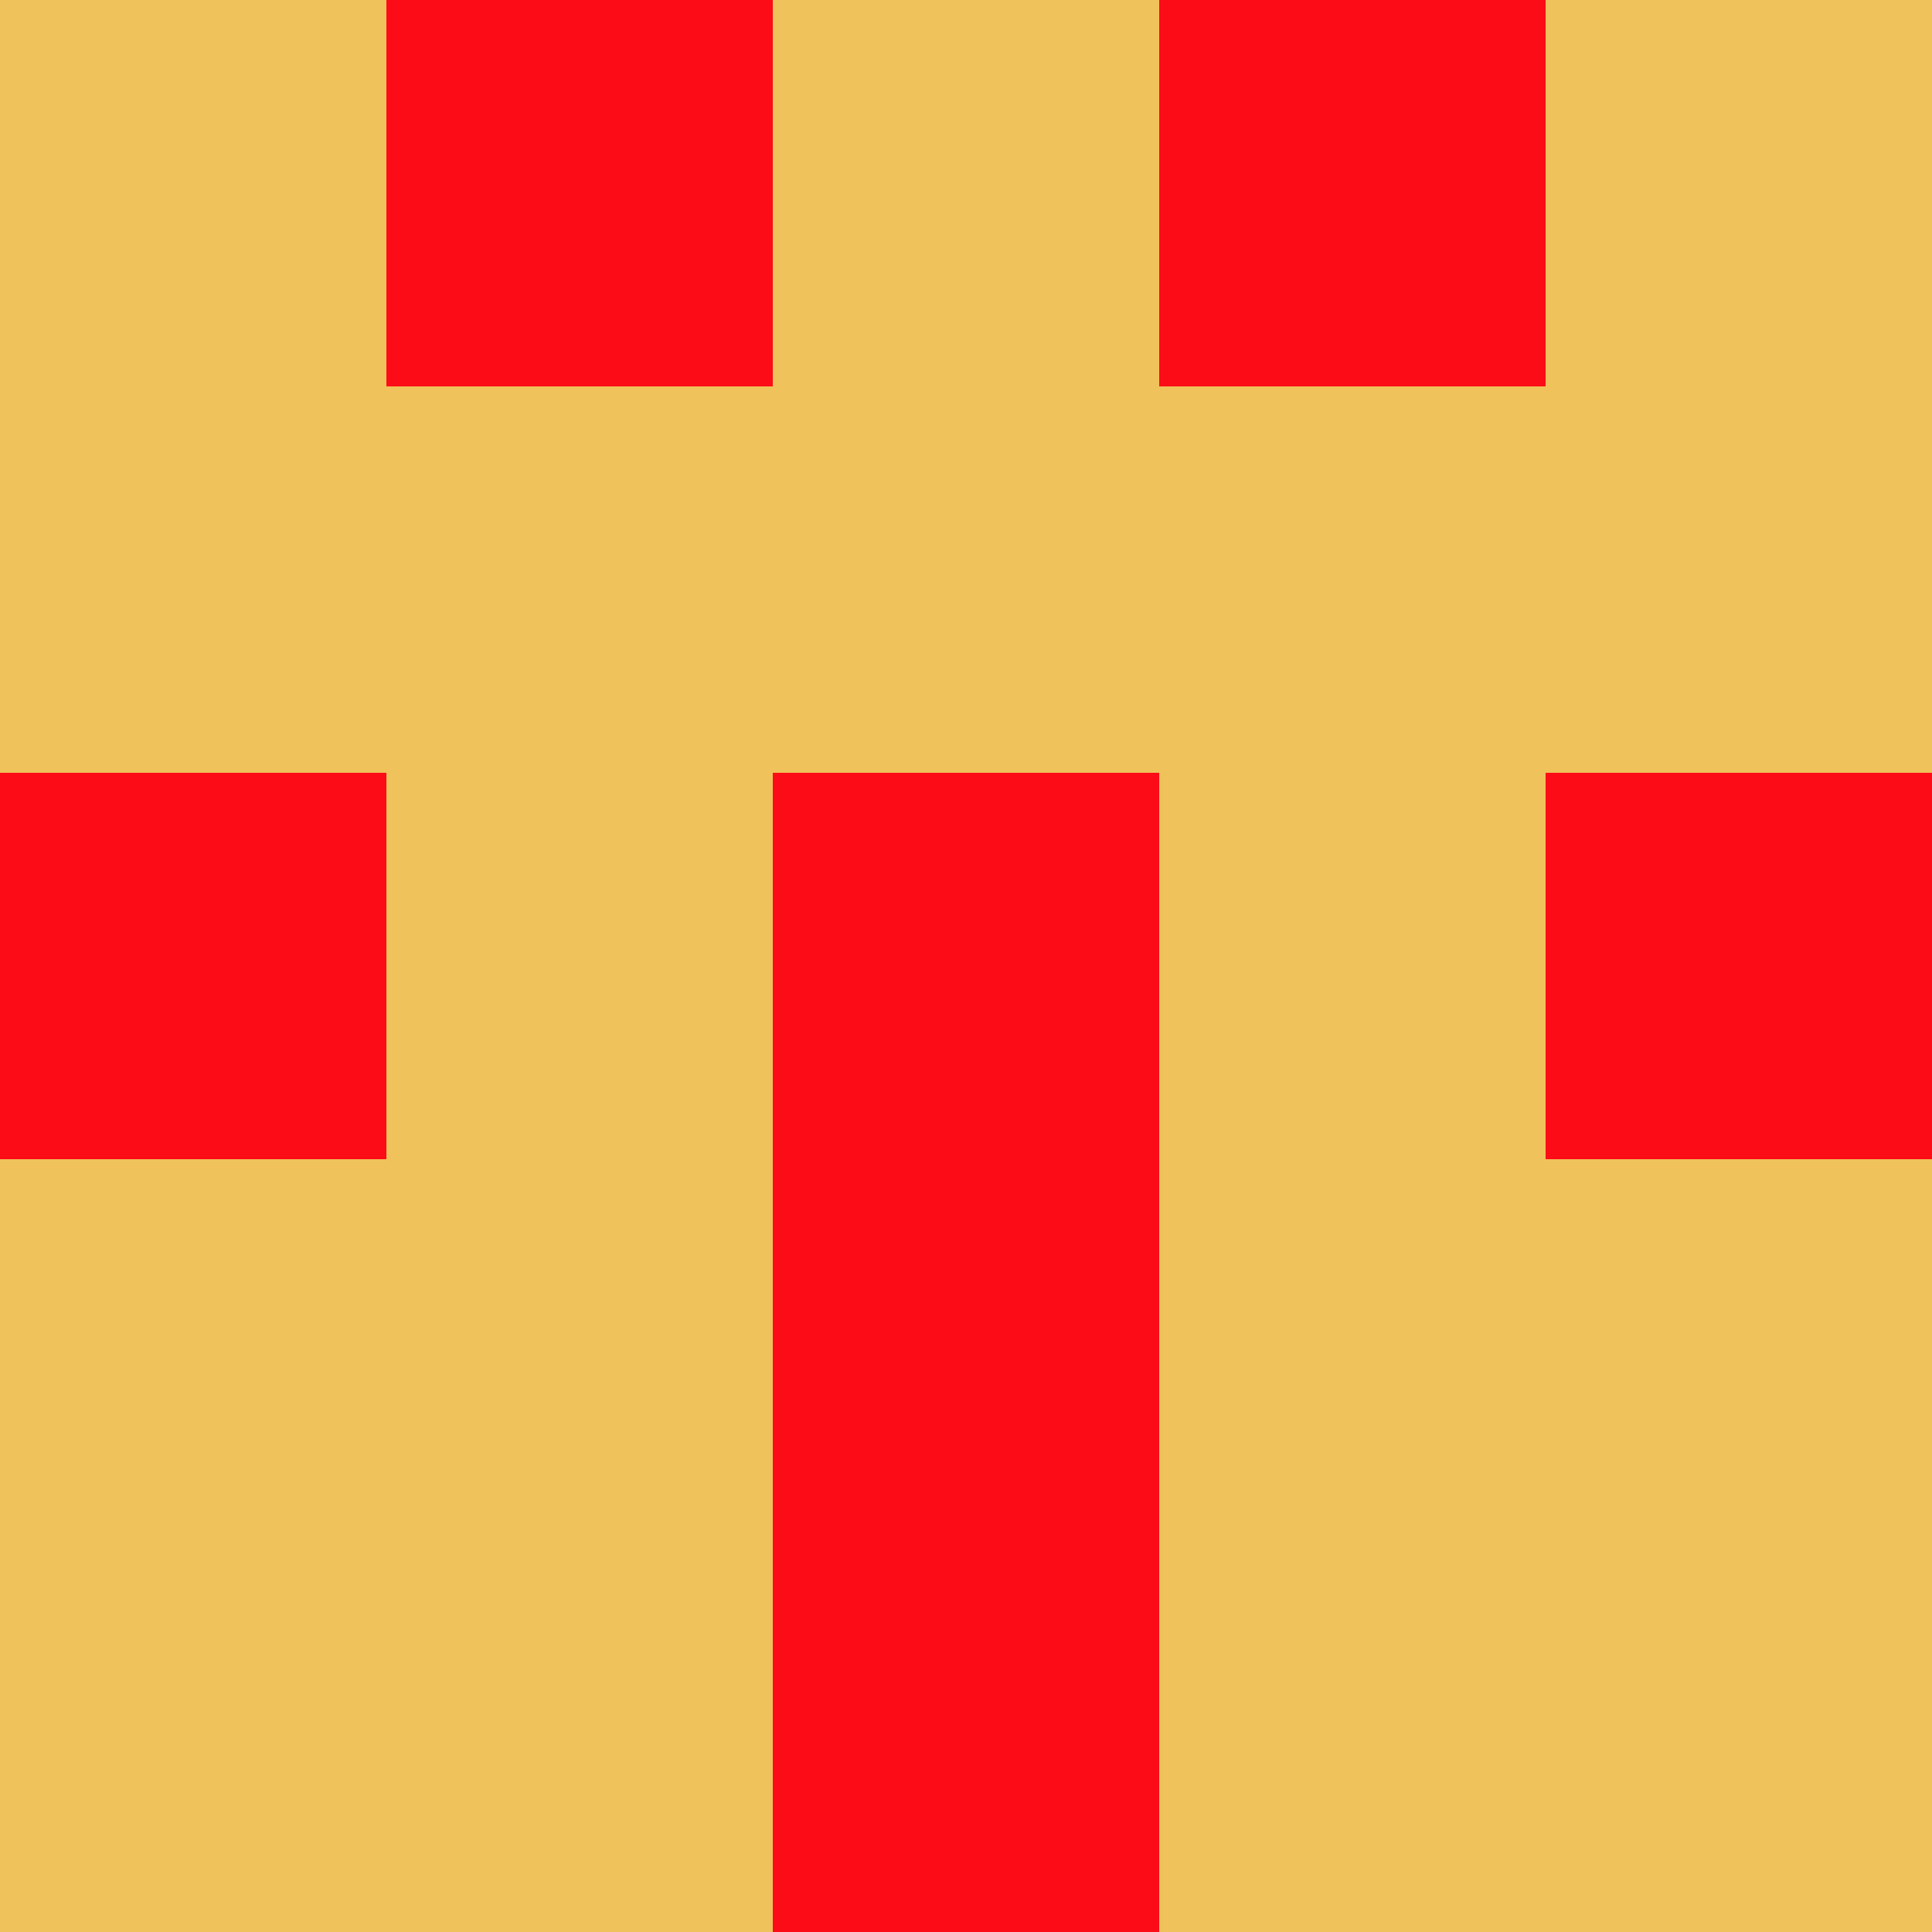 <?xml version="1.0" encoding="utf-8"?>
<!DOCTYPE svg PUBLIC "-//W3C//DTD SVG 20010904//EN"
        "http://www.w3.org/TR/2001/REC-SVG-20010904/DTD/svg10.dtd">

<svg width="400" height="400" viewBox="0 0 5 5"
    xmlns="http://www.w3.org/2000/svg"
    xmlns:xlink="http://www.w3.org/1999/xlink">
            <rect x="0" y="0" width="1" height="1" fill="#F0C25B" />
        <rect x="0" y="1" width="1" height="1" fill="#F0C25B" />
        <rect x="0" y="2" width="1" height="1" fill="#FC0C17" />
        <rect x="0" y="3" width="1" height="1" fill="#F0C25B" />
        <rect x="0" y="4" width="1" height="1" fill="#F0C25B" />
                <rect x="1" y="0" width="1" height="1" fill="#FC0C17" />
        <rect x="1" y="1" width="1" height="1" fill="#F0C25B" />
        <rect x="1" y="2" width="1" height="1" fill="#F0C25B" />
        <rect x="1" y="3" width="1" height="1" fill="#F0C25B" />
        <rect x="1" y="4" width="1" height="1" fill="#F0C25B" />
                <rect x="2" y="0" width="1" height="1" fill="#F0C25B" />
        <rect x="2" y="1" width="1" height="1" fill="#F0C25B" />
        <rect x="2" y="2" width="1" height="1" fill="#FC0C17" />
        <rect x="2" y="3" width="1" height="1" fill="#FC0C17" />
        <rect x="2" y="4" width="1" height="1" fill="#FC0C17" />
                <rect x="3" y="0" width="1" height="1" fill="#FC0C17" />
        <rect x="3" y="1" width="1" height="1" fill="#F0C25B" />
        <rect x="3" y="2" width="1" height="1" fill="#F0C25B" />
        <rect x="3" y="3" width="1" height="1" fill="#F0C25B" />
        <rect x="3" y="4" width="1" height="1" fill="#F0C25B" />
                <rect x="4" y="0" width="1" height="1" fill="#F0C25B" />
        <rect x="4" y="1" width="1" height="1" fill="#F0C25B" />
        <rect x="4" y="2" width="1" height="1" fill="#FC0C17" />
        <rect x="4" y="3" width="1" height="1" fill="#F0C25B" />
        <rect x="4" y="4" width="1" height="1" fill="#F0C25B" />
        
</svg>



